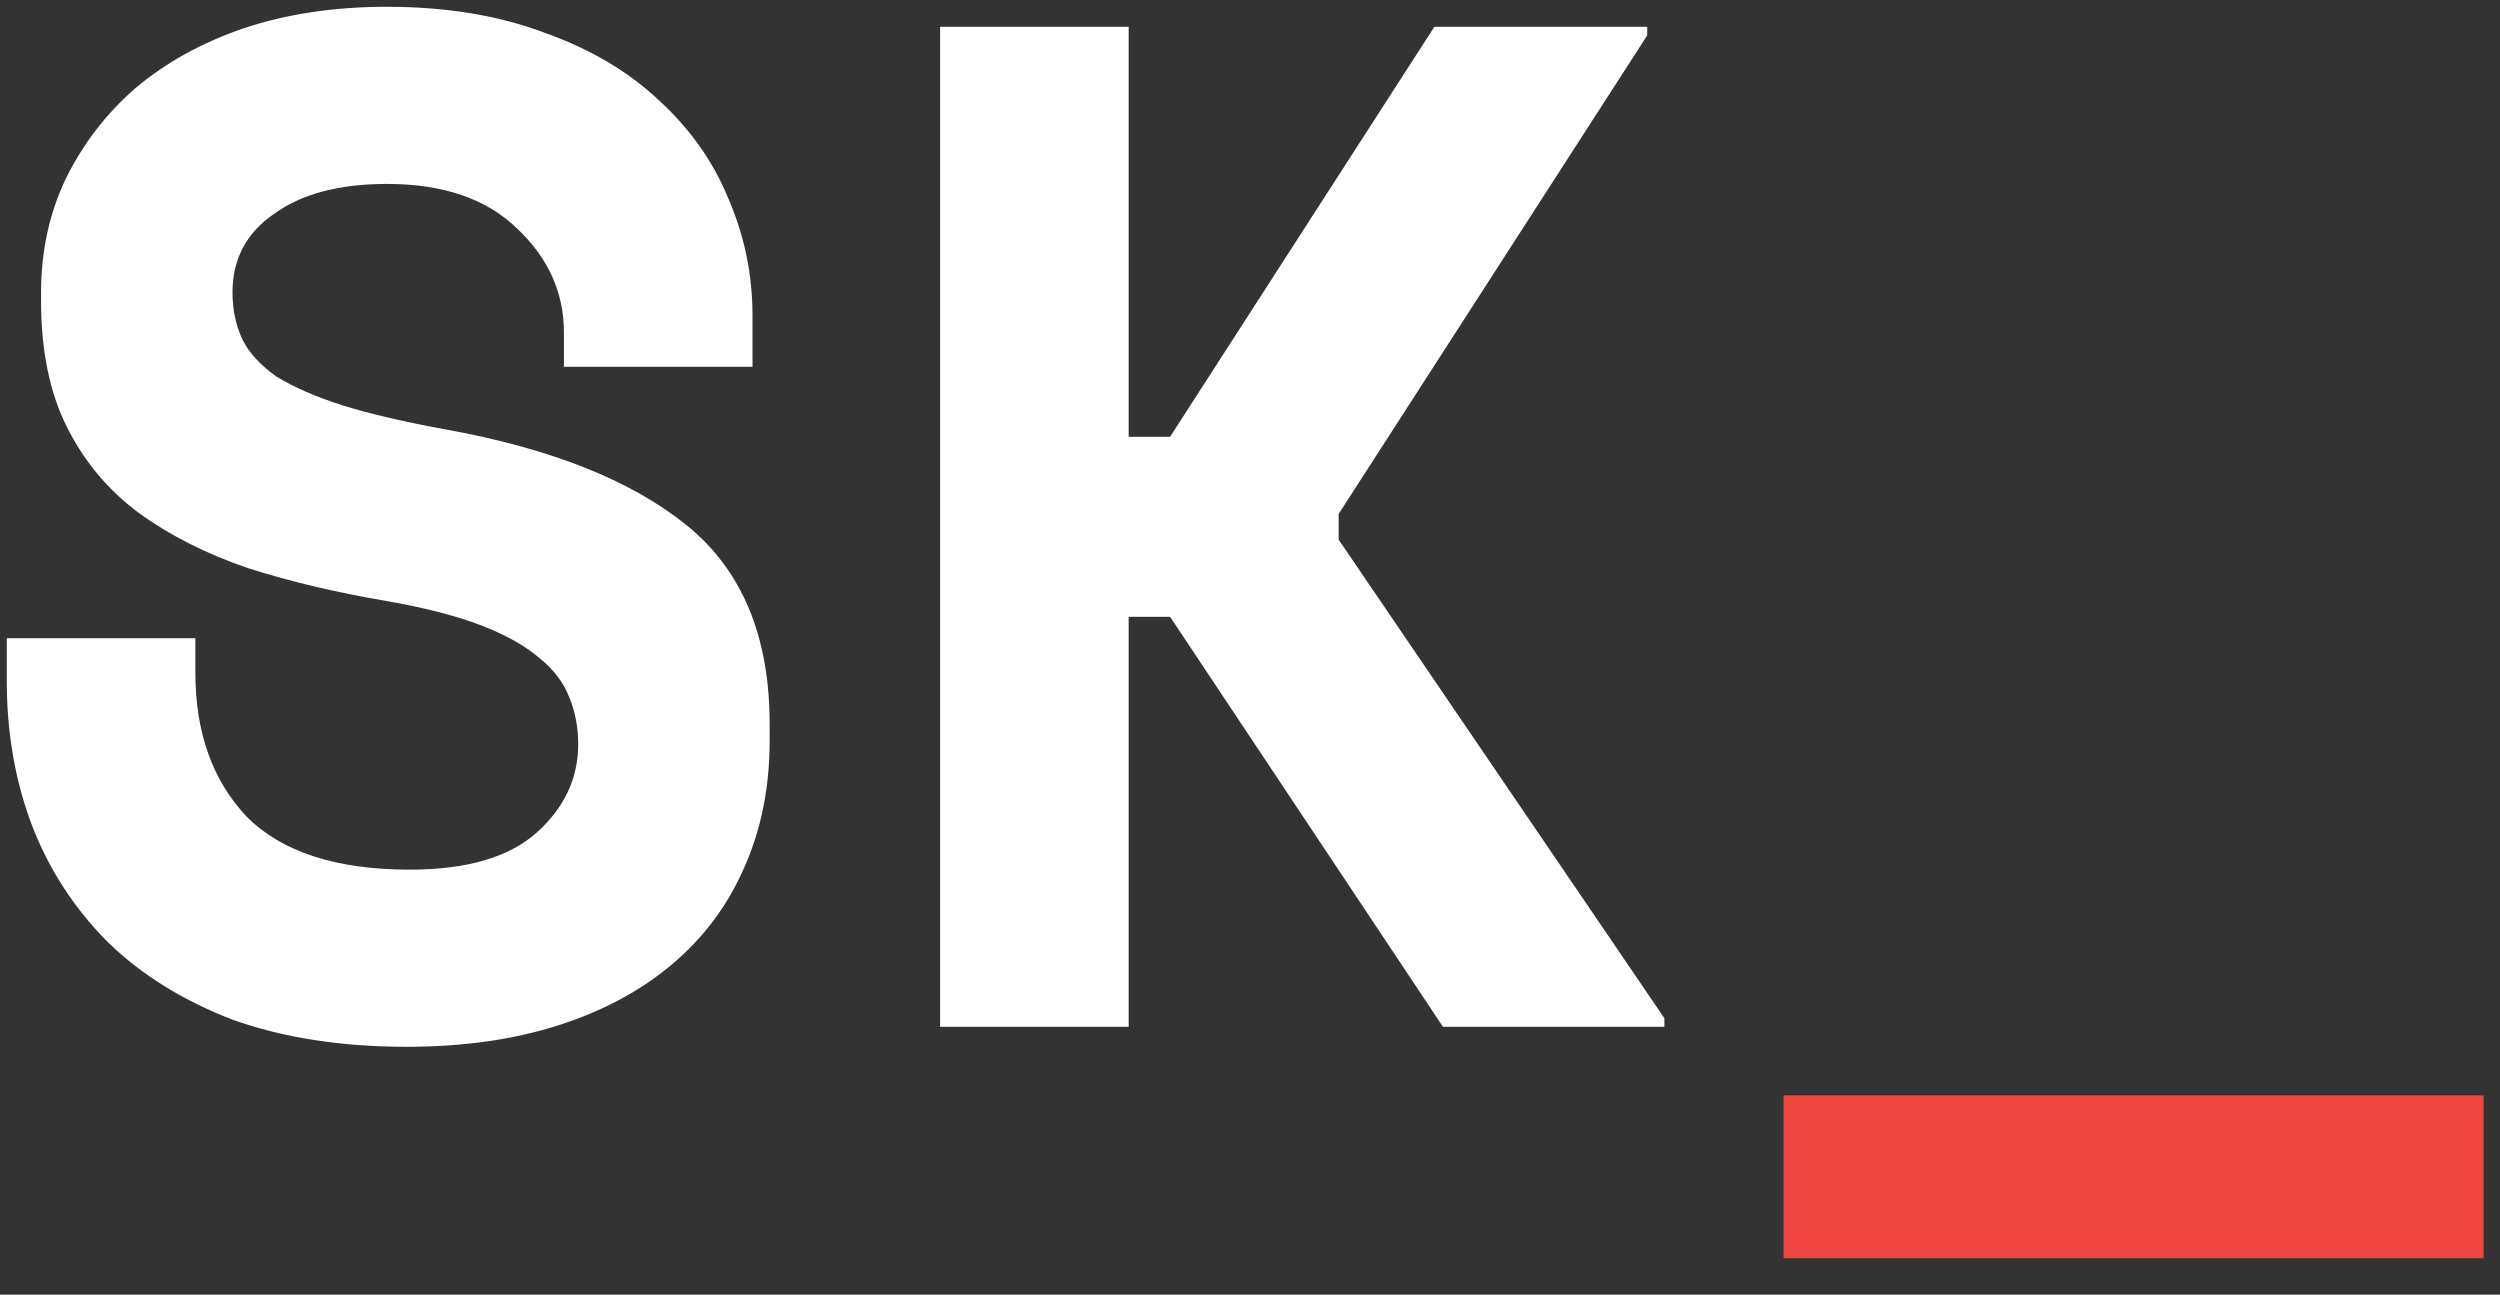 <svg width="56" height="29" viewBox="0 0 56 29" fill="none" xmlns="http://www.w3.org/2000/svg">
<rect x="0" y="0" width="56" height="29" fill="#333333" stroke="none"/>
<path d="M12.632 7.448C12.632 6.552 12.28 5.773 11.576 5.112C10.893 4.451 9.923 4.12 8.664 4.12C7.597 4.12 6.755 4.344 6.136 4.792C5.517 5.219 5.208 5.805 5.208 6.552C5.208 6.936 5.283 7.288 5.432 7.608C5.581 7.907 5.837 8.184 6.2 8.44C6.584 8.675 7.075 8.888 7.672 9.08C8.291 9.272 9.069 9.453 10.008 9.624C12.354 10.051 14.146 10.765 15.384 11.768C16.621 12.771 17.24 14.253 17.24 16.216V16.6C17.24 17.645 17.048 18.595 16.664 19.448C16.301 20.28 15.768 20.995 15.064 21.592C14.36 22.189 13.507 22.648 12.504 22.968C11.501 23.288 10.37 23.448 9.112 23.448C7.64 23.448 6.339 23.245 5.208 22.84C4.099 22.413 3.171 21.837 2.424 21.112C1.677 20.365 1.112 19.501 0.728 18.52C0.344 17.517 0.152 16.429 0.152 15.256V14.296H4.376V15.064C4.376 16.408 4.76 17.485 5.528 18.296C6.317 19.085 7.533 19.48 9.176 19.48C10.456 19.48 11.405 19.203 12.024 18.648C12.643 18.093 12.952 17.432 12.952 16.664C12.952 16.301 12.888 15.96 12.76 15.64C12.632 15.299 12.408 15 12.088 14.744C11.768 14.467 11.331 14.221 10.776 14.008C10.221 13.795 9.517 13.613 8.664 13.464C7.533 13.272 6.499 13.027 5.56 12.728C4.621 12.408 3.8 11.992 3.096 11.48C2.413 10.968 1.88 10.328 1.496 9.56C1.112 8.792 0.92 7.853 0.92 6.744V6.552C0.92 5.635 1.101 4.792 1.464 4.024C1.848 3.235 2.371 2.552 3.032 1.976C3.715 1.4 4.525 0.952 5.464 0.632C6.424 0.312 7.491 0.152 8.664 0.152C9.987 0.152 11.16 0.344 12.184 0.728C13.208 1.091 14.061 1.592 14.744 2.232C15.448 2.872 15.97 3.608 16.312 4.44C16.674 5.272 16.856 6.147 16.856 7.064V8.216H12.632V7.448Z" fill="white"/>
<path d="M25.282 23H21.058V0.6H25.282V9.784H26.21L32.13 0.6H36.898V0.792L29.986 11.512V12.088L37.282 22.808V23H32.322L26.21 13.816H25.282V23Z" fill="white"/>
<path d="M39.952 24.536H55.632V28.184H39.952V24.536Z" fill="#EF463F"/>
</svg>
